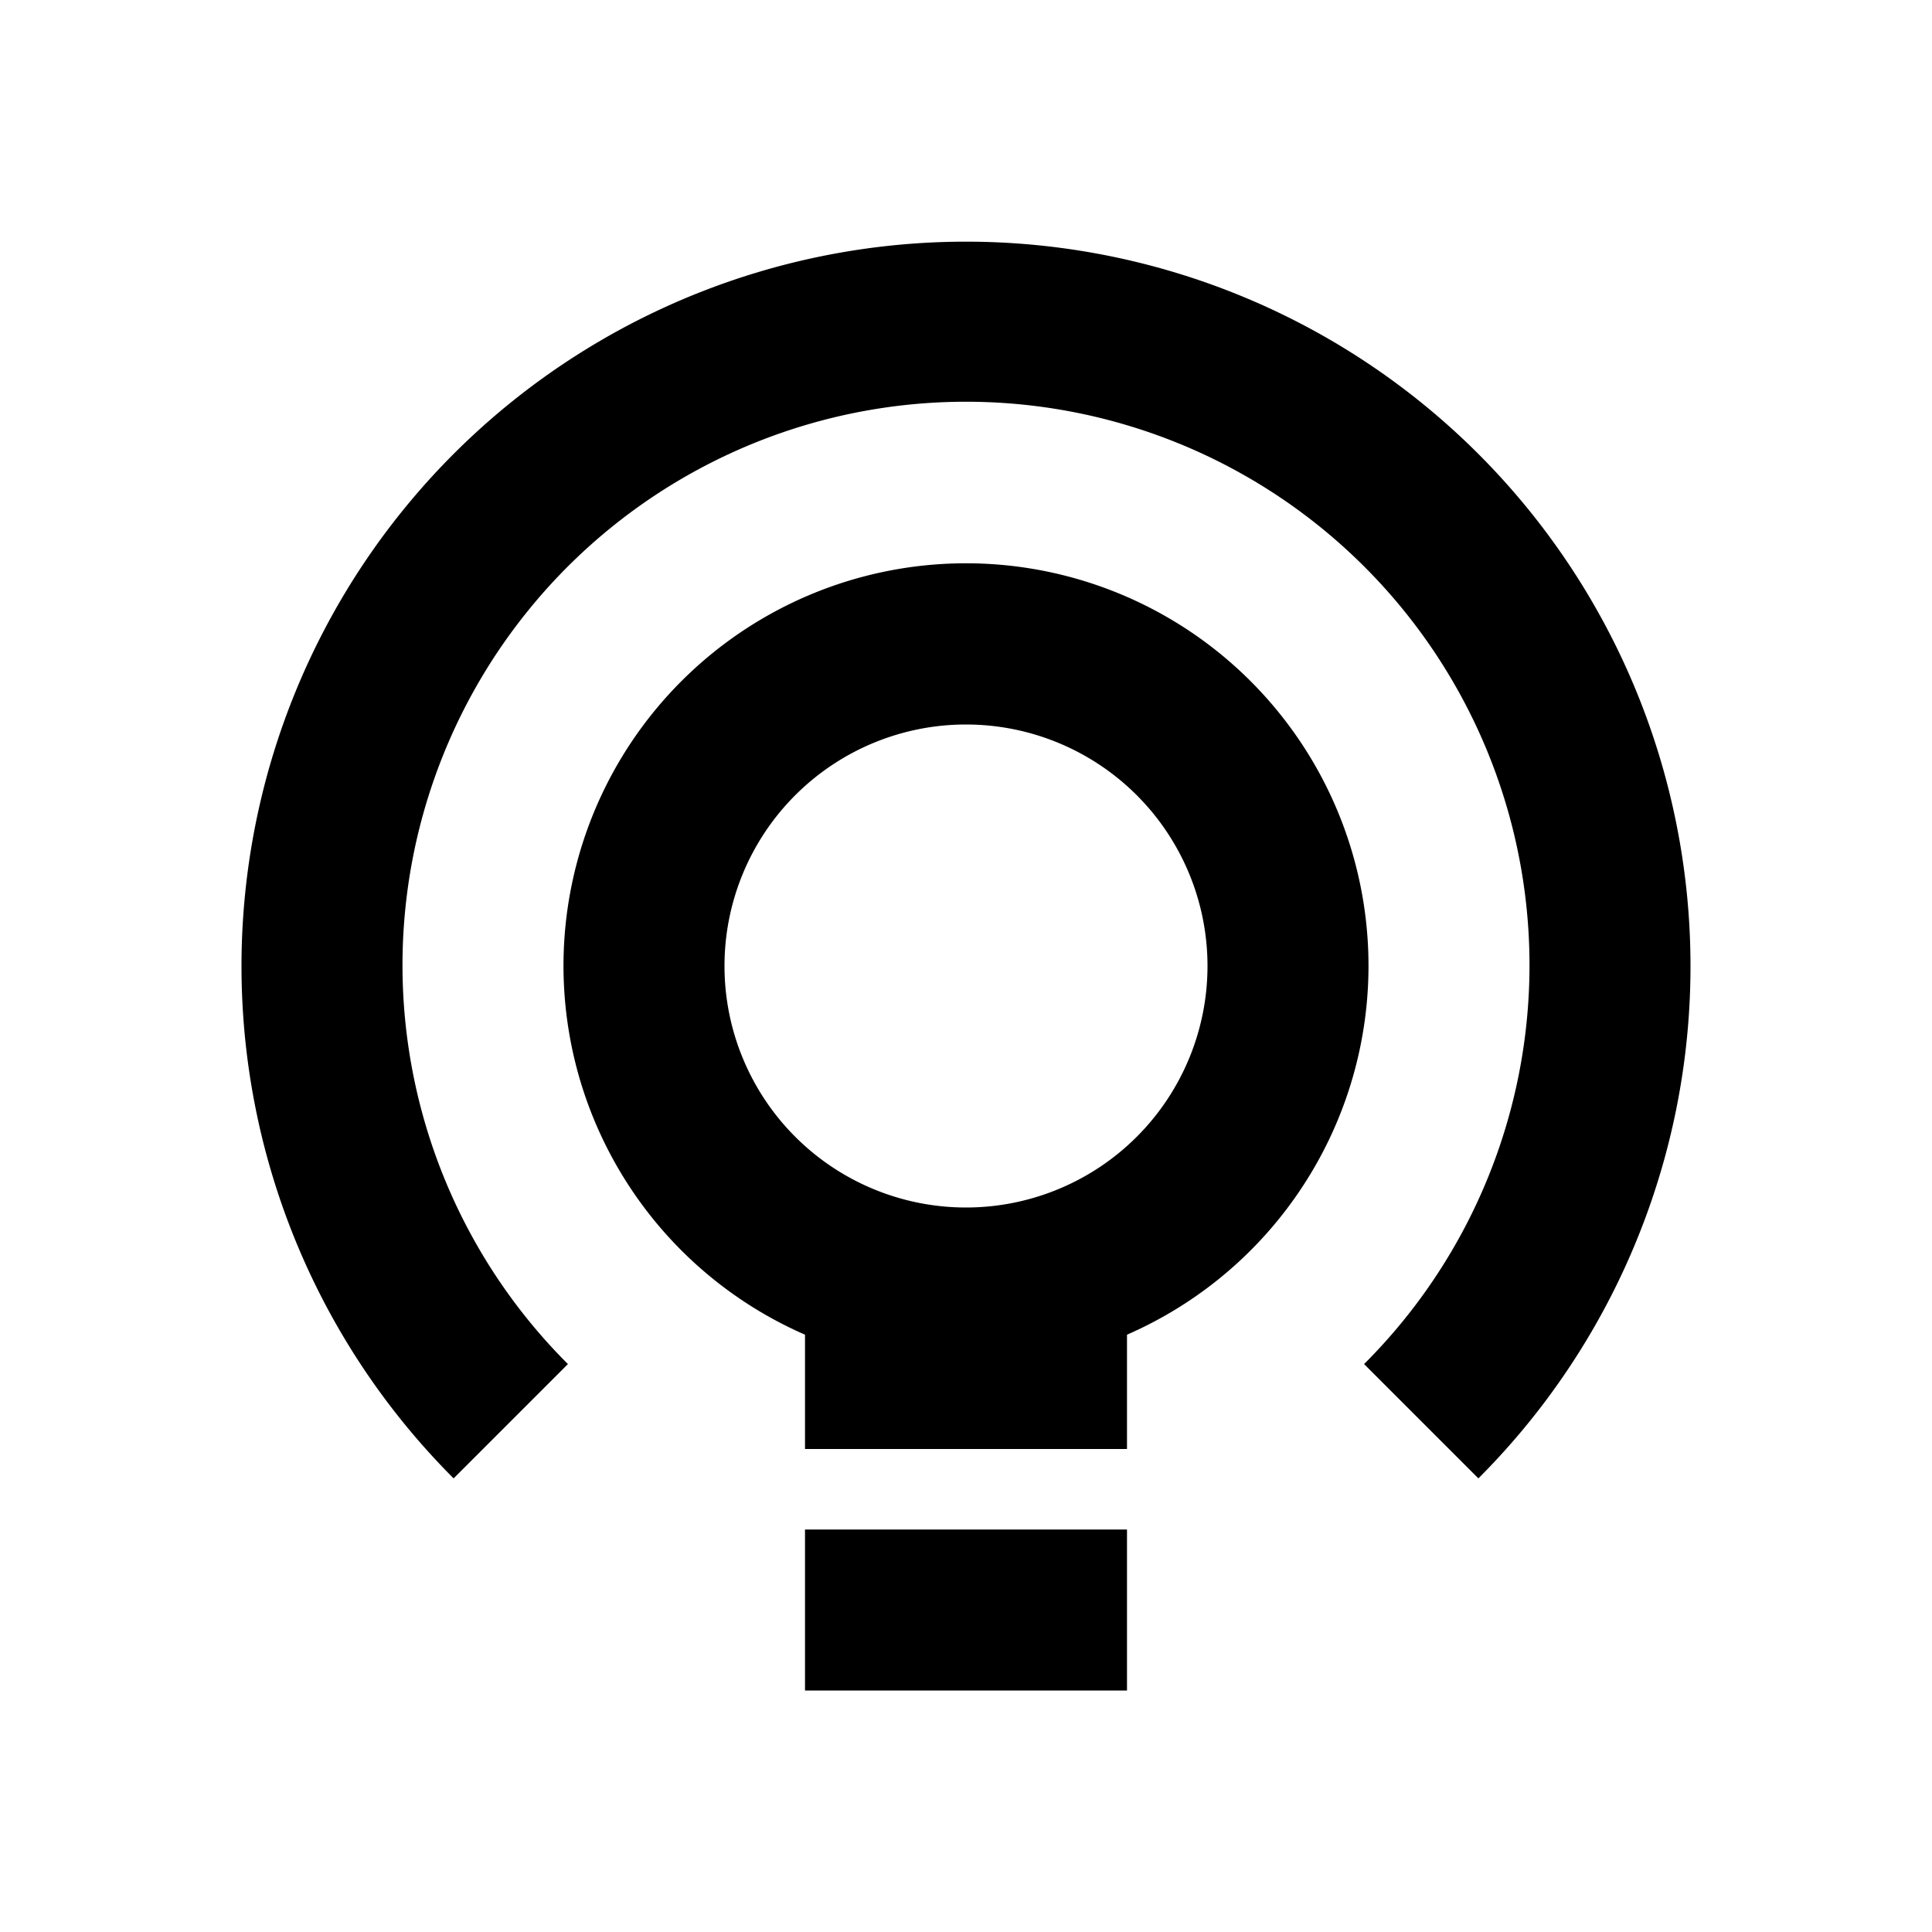 <svg xmlns="http://www.w3.org/2000/svg" viewBox="0 0 48 48"><rect width="48" height="48" style="fill:none"/><path d="M28,42H20V38h8Zm0-8.84V36H20V33.16a10,10,0,1,1,8,0ZM30,24a6,6,0,1,0-6,6A6,6,0,0,0,30,24ZM14.11,33.89a14,14,0,1,1,19.78,0l2.84,2.84a18,18,0,1,0-25.46,0Z"/></svg>